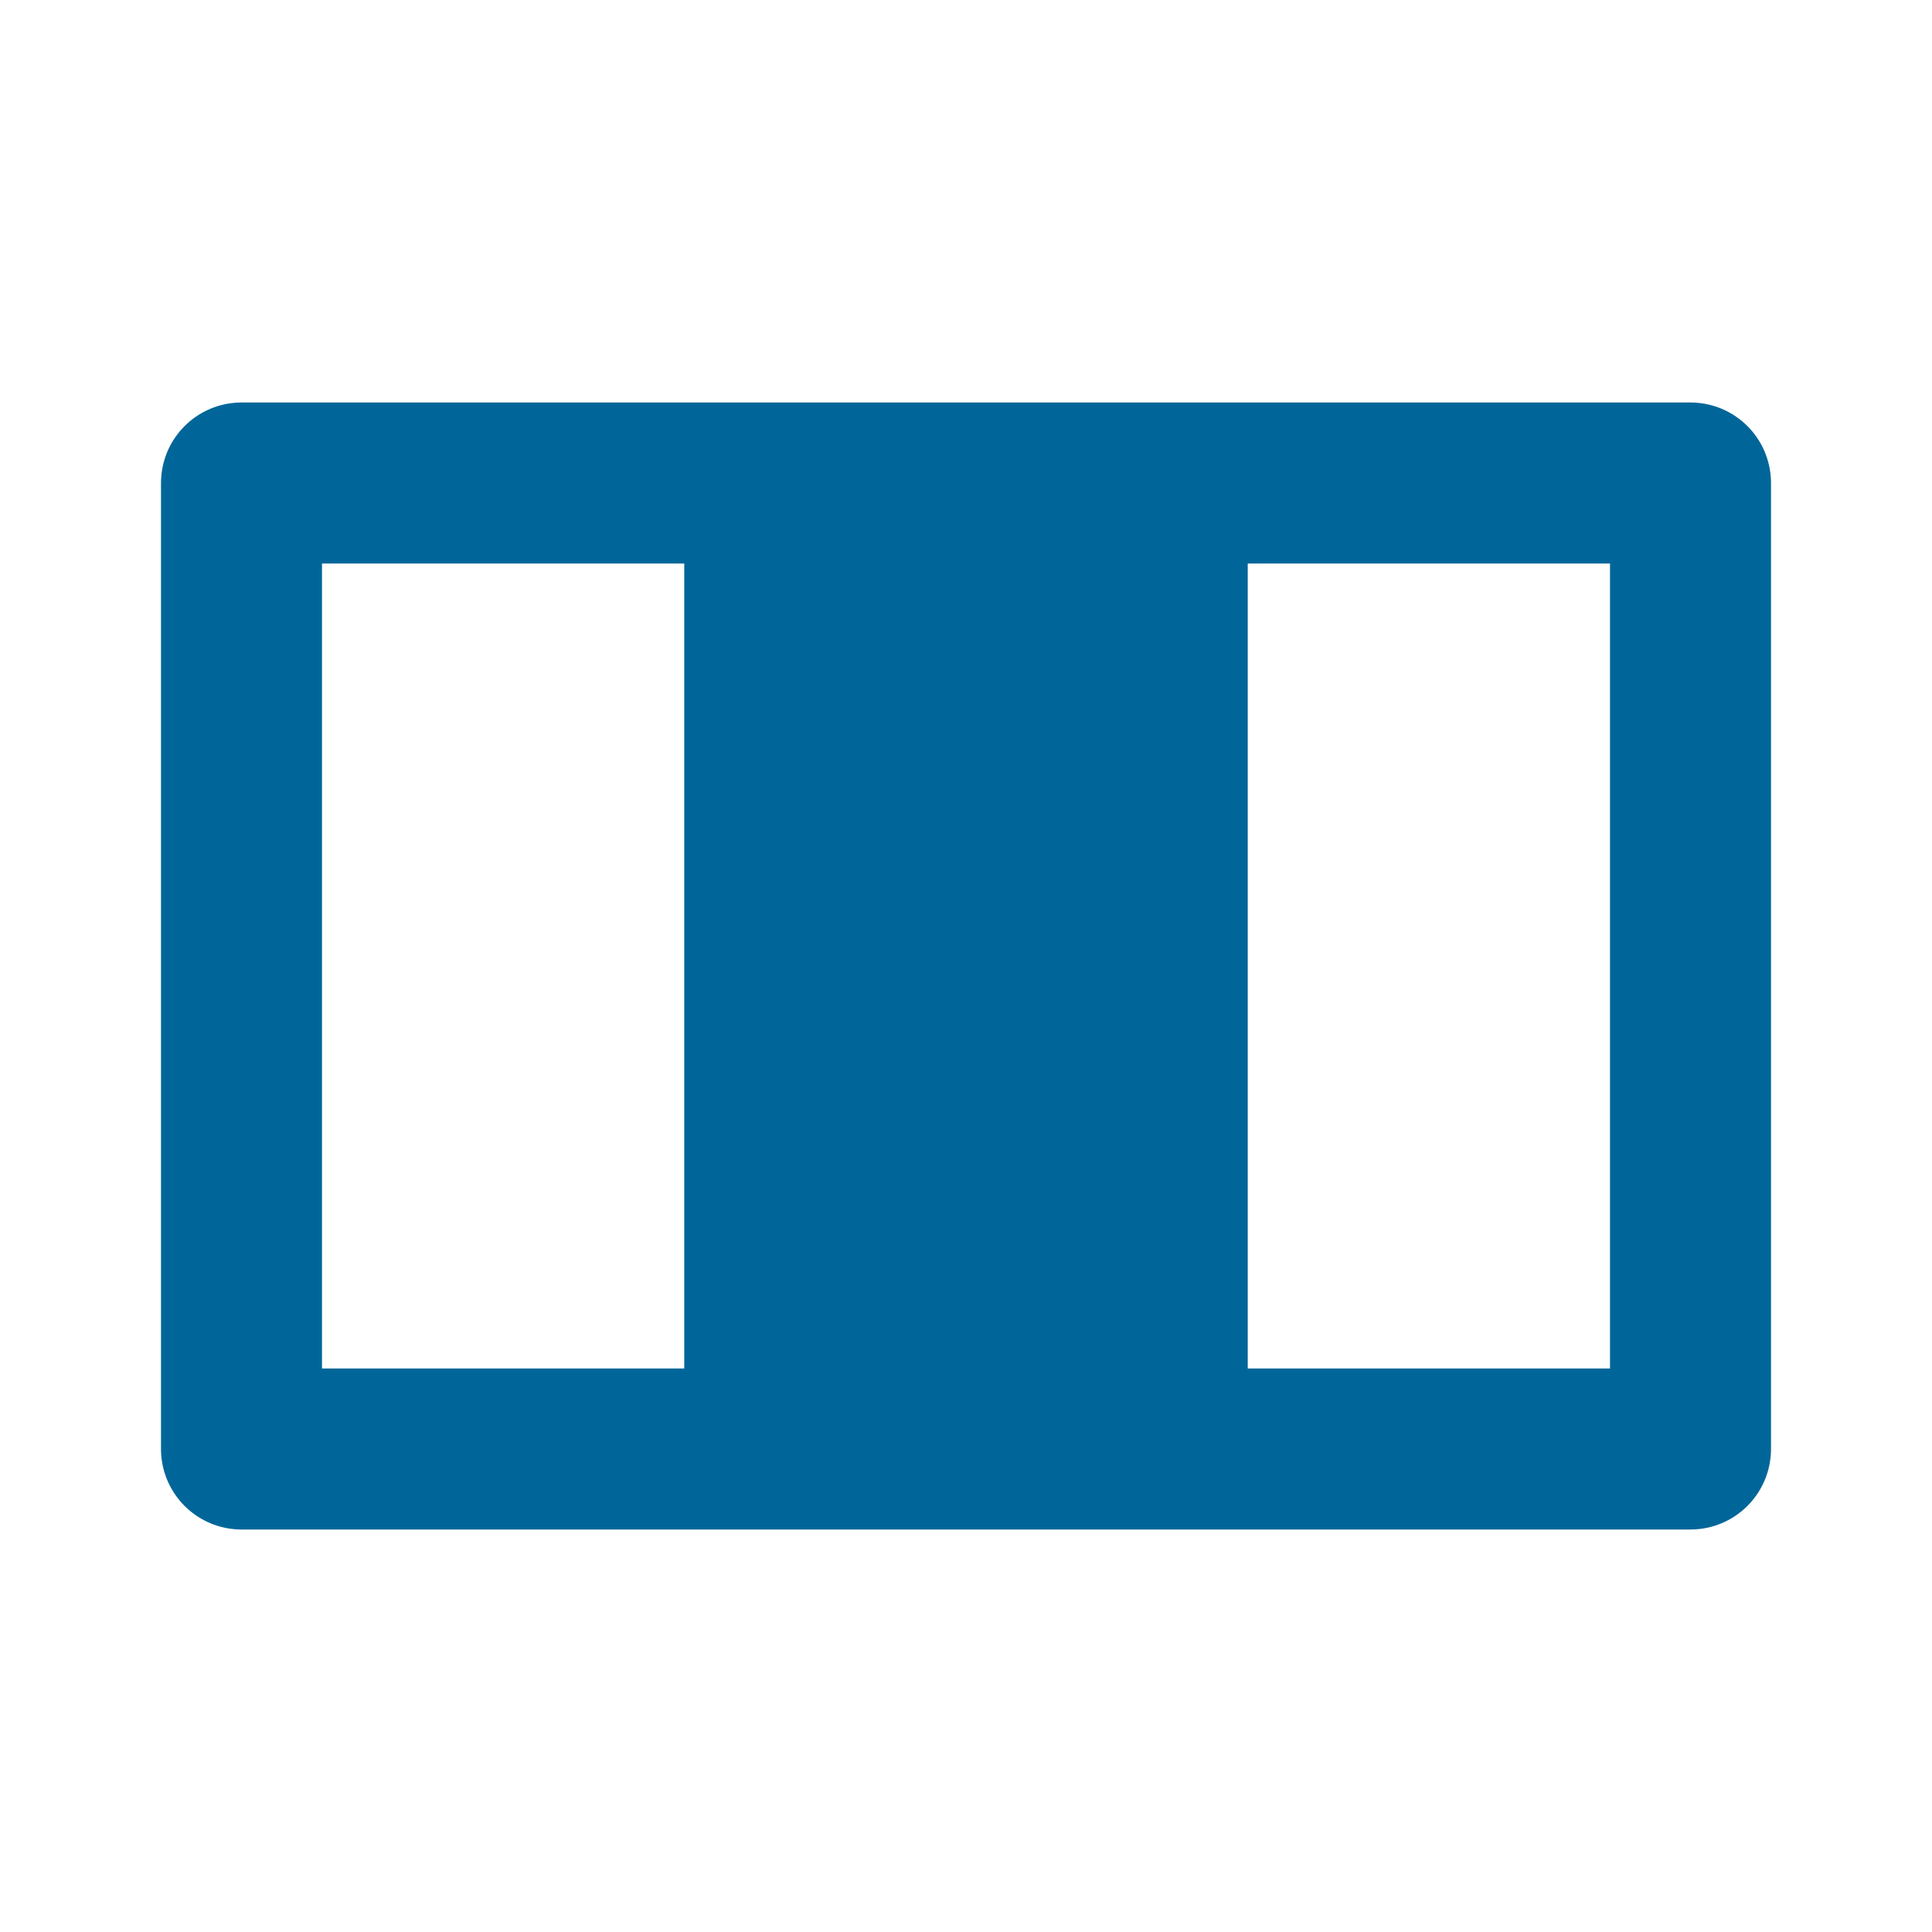 <svg xmlns="http://www.w3.org/2000/svg" class="icon" width="48" height="48" viewBox="0 0 48 48" stroke-width="4" stroke="#069" fill="none" stroke-linecap="round" stroke-linejoin="round">

<path d="m18 12 12 0 0 24 -12 0z" fill="#069" stroke-width="2"/>
<path d="m6 12 36 0 0 24 -36 0z"/>
</svg>
